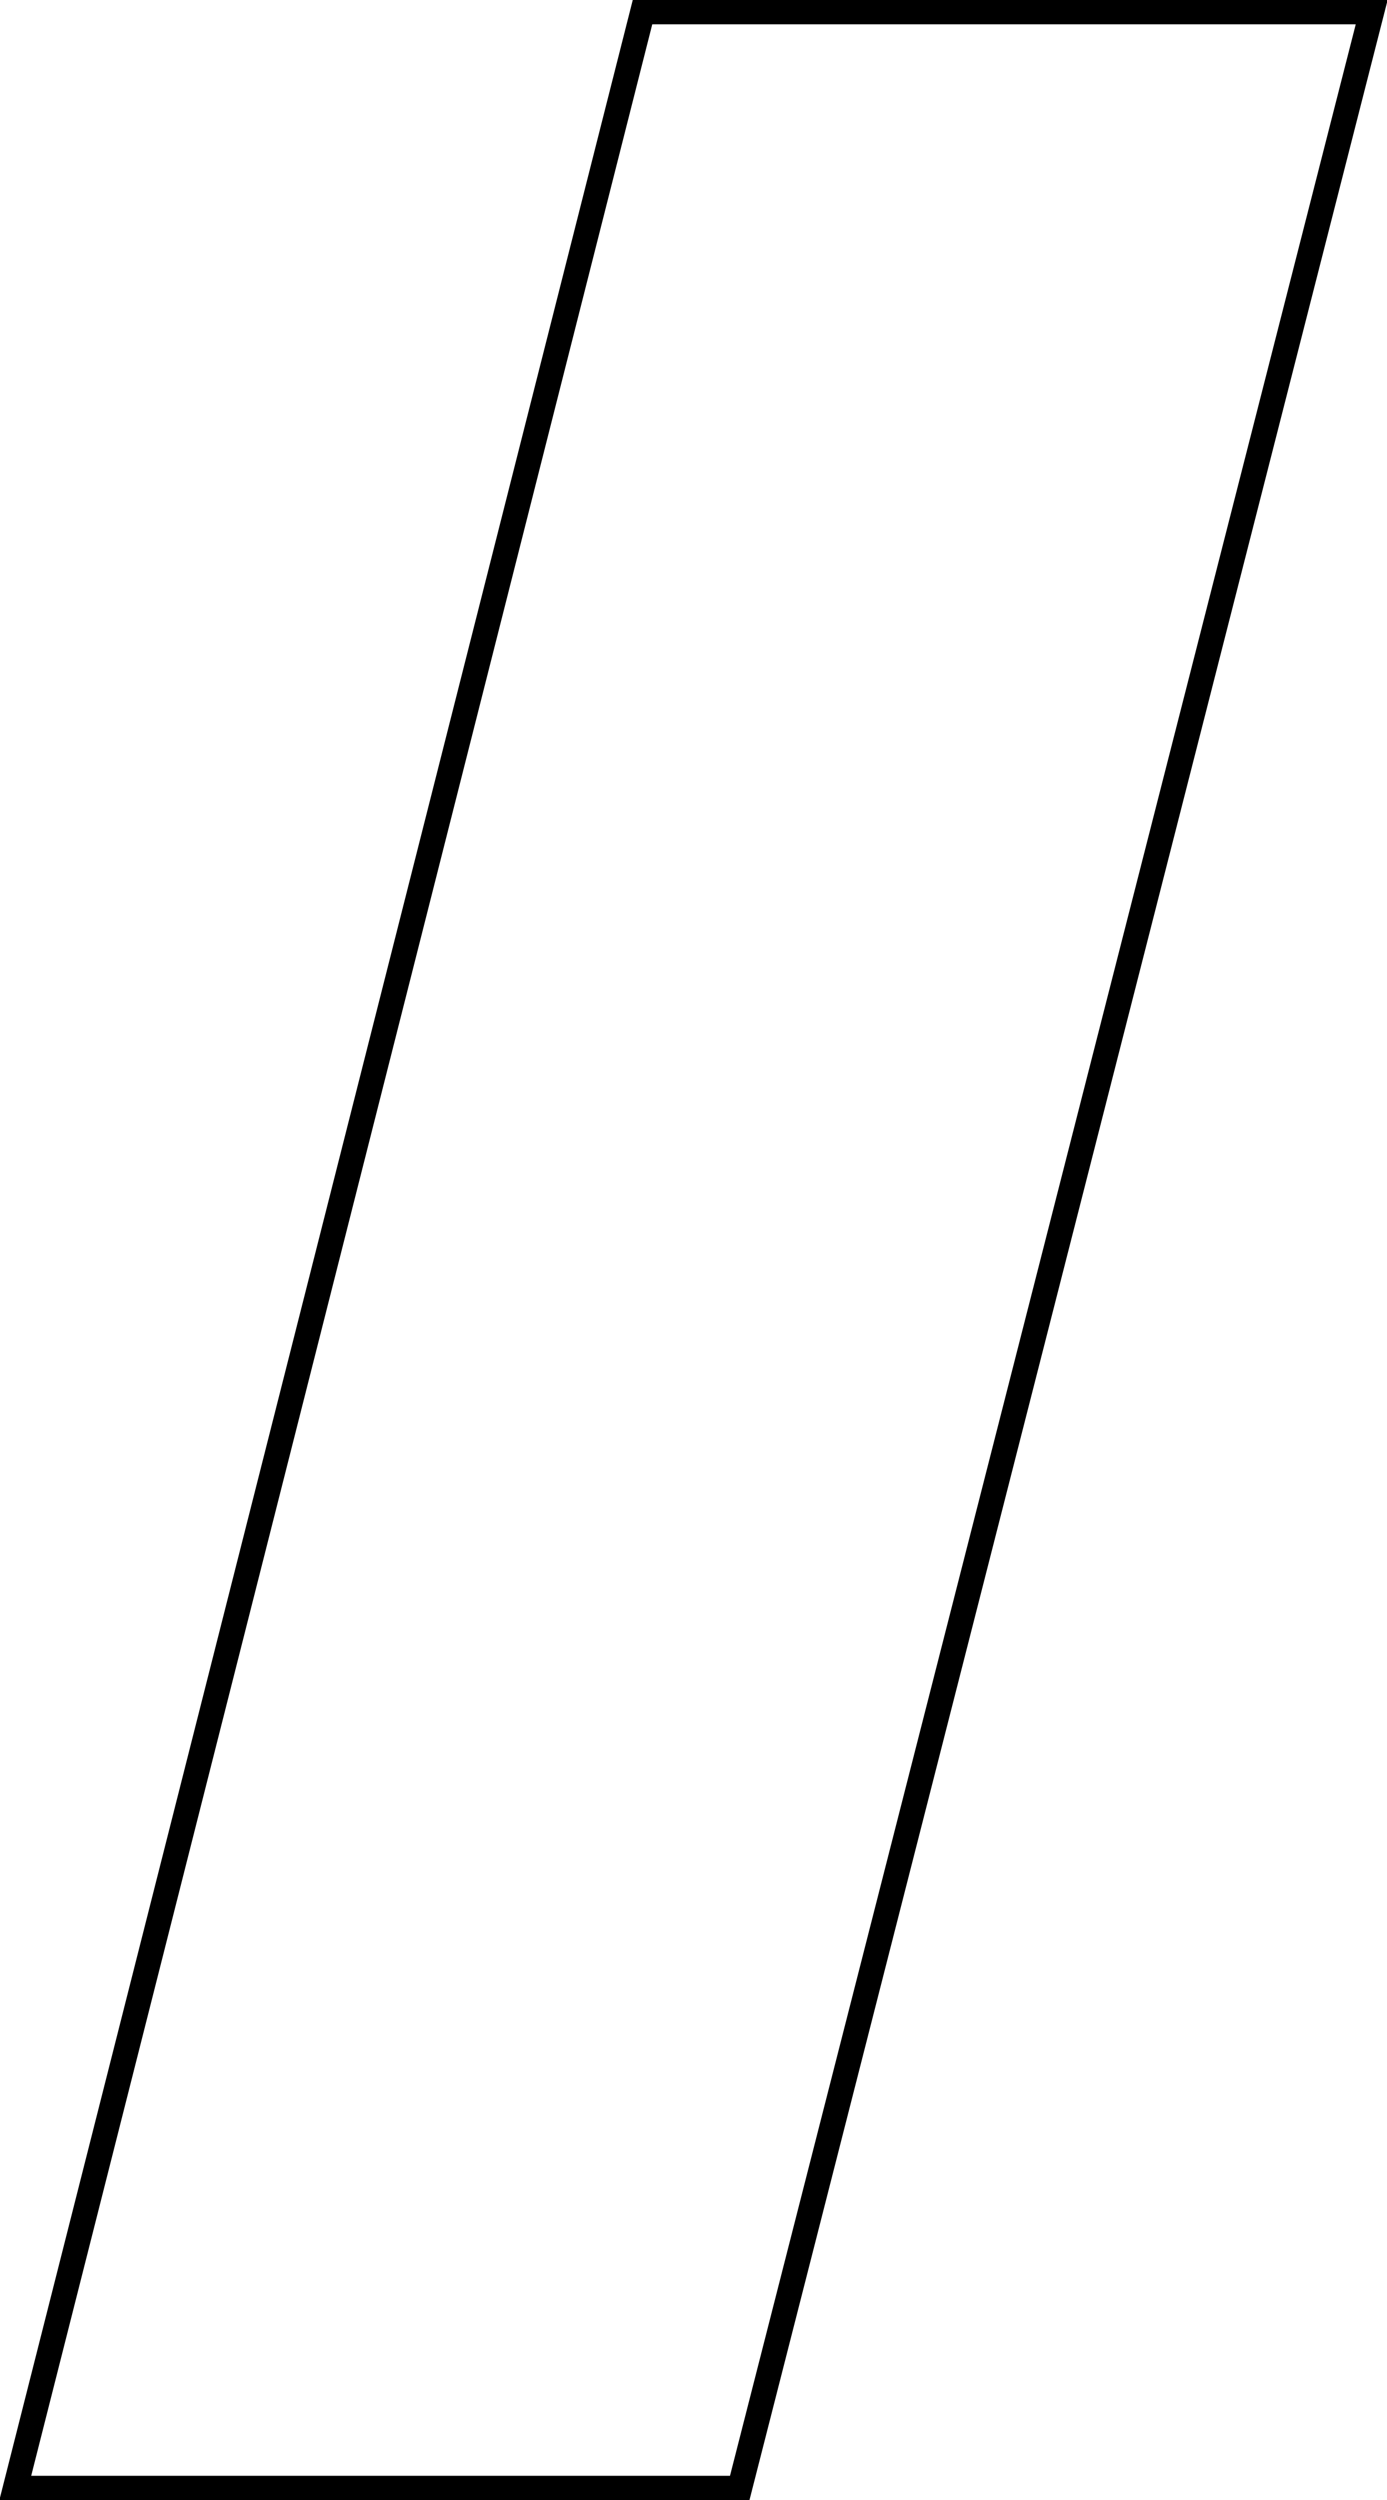 <?xml version="1.0" encoding="UTF-8" standalone="no"?>
<svg
   xmlns:dc="http://purl.org/dc/elements/1.1/"
   xmlns:cc="http://creativecommons.org/ns#"
   xmlns:rdf="http://www.w3.org/1999/02/22-rdf-syntax-ns#"
   xmlns:svg="http://www.w3.org/2000/svg"
   xmlns="http://www.w3.org/2000/svg"
   xmlns:sodipodi="http://sodipodi.sourceforge.net/DTD/sodipodi-0.dtd"
   xmlns:inkscape="http://www.inkscape.org/namespaces/inkscape"
   inkscape:version="1.1-dev (bc69992e3a, 2020-04-15)"
   sodipodi:docname="volume-notch.svg"
   xml:space="preserve"
   viewBox="0 0 55.746 100.481"
   y="0px"
   x="0px"
   id="Layer_1"
   version="1.1"><defs
   id="defs7" /><sodipodi:namedview
   inkscape:current-layer="Layer_1"
   inkscape:window-maximized="0"
   inkscape:window-y="0"
   inkscape:window-x="0"
   inkscape:cy="50.18541"
   inkscape:cx="-15.549369"
   inkscape:zoom="12.045889"
   showgrid="false"
   id="namedview5"
   inkscape:window-height="1740"
   inkscape:window-width="2880"
   inkscape:pageshadow="2"
   inkscape:pageopacity="0"
   guidetolerance="10"
   gridtolerance="10"
   objecttolerance="10"
   borderopacity="1"
   bordercolor="#666666"
   pagecolor="#ffffff" />
<path
   style="fill:none;stroke:#000000;stroke-width:1"
   id="path2"
   d="M 0.611,100.005 H 29.728 L 55.134,0.476 H 25.827 Z"
   fill="none"
   class="st0" />
</svg>
